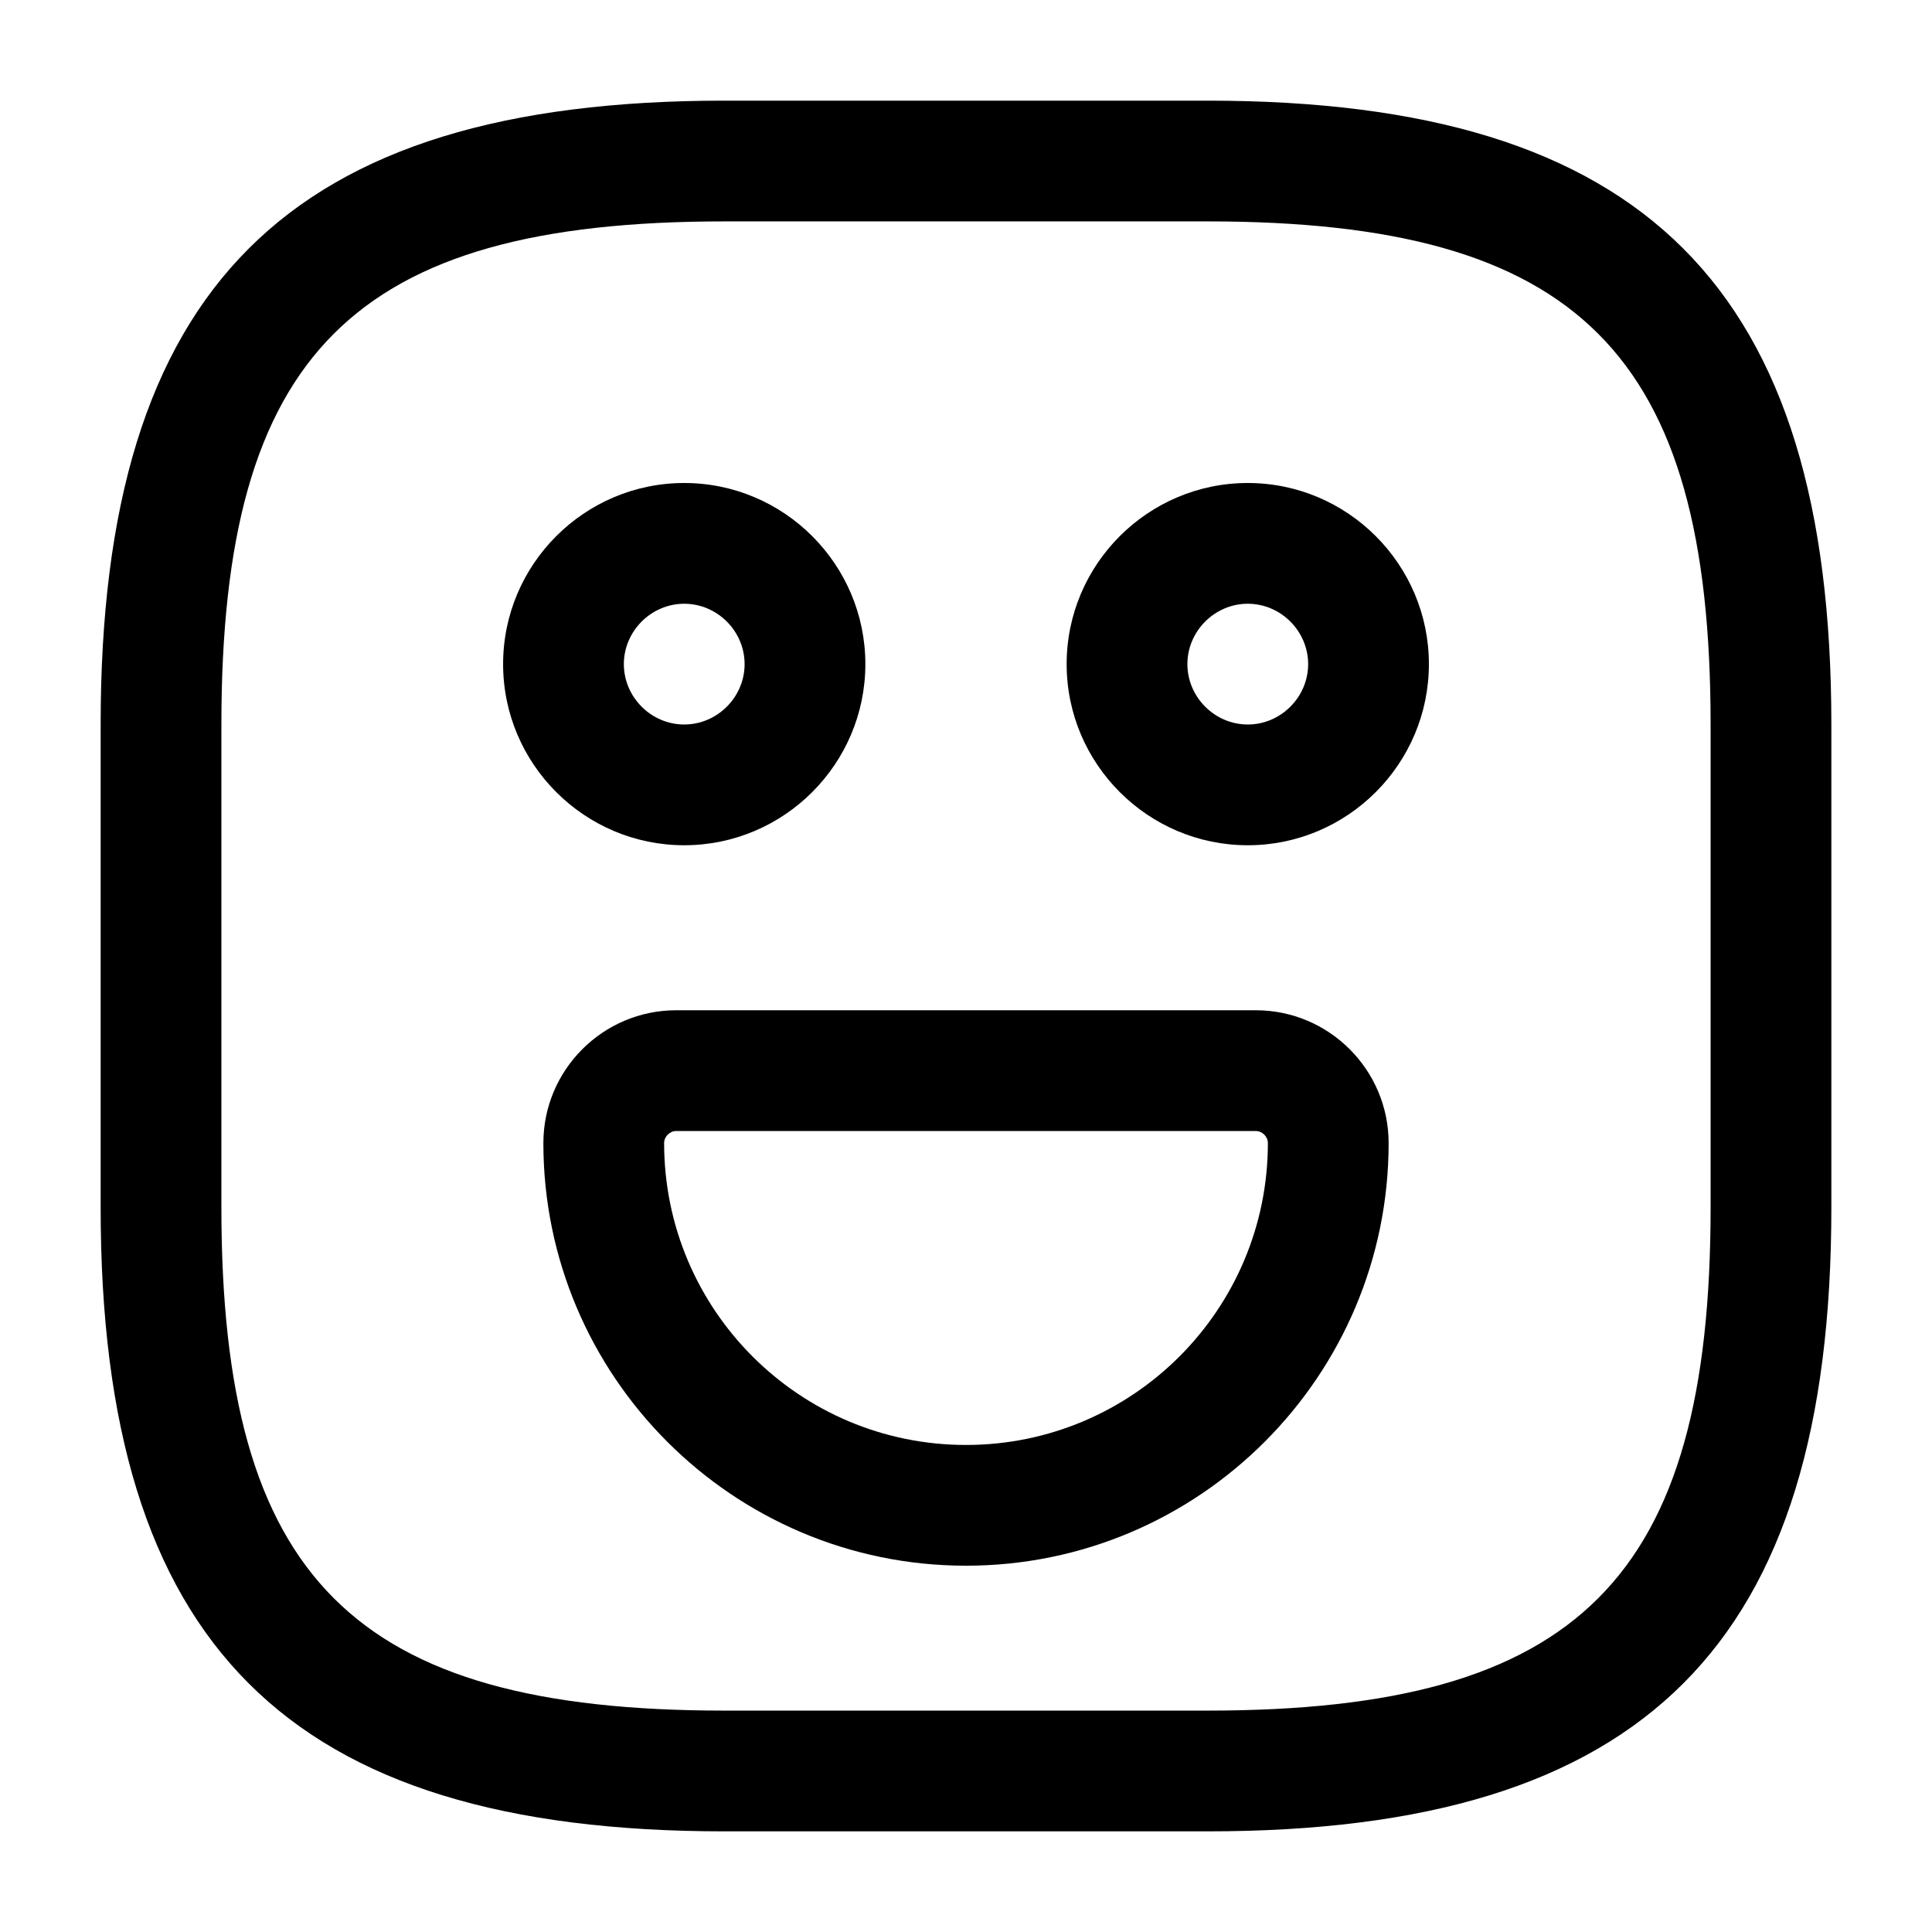 <!-- Generated by IcoMoon.io -->
<svg version="1.1" xmlns="http://www.w3.org/2000/svg" width="32" height="32" viewBox="0 0 32 32">
<title>emoji-happy</title>
<path d="M20 30.333h-8c-7.24 0-10.333-3.093-10.333-10.333v-8c0-7.24 3.093-10.333 10.333-10.333h8c7.24 0 10.333 3.093 10.333 10.333v8c0 7.24-3.093 10.333-10.333 10.333zM12 3.667c-6.147 0-8.333 2.187-8.333 8.333v8c0 6.147 2.187 8.333 8.333 8.333h8c6.147 0 8.333-2.187 8.333-8.333v-8c0-6.147-2.187-8.333-8.333-8.333h-8z"></path>
<path d="M20.667 14c-1.653 0-3-1.347-3-3s1.347-3 3-3c1.653 0 3 1.347 3 3s-1.347 3-3 3zM20.667 10c-0.547 0-1 0.453-1 1s0.453 1 1 1c0.547 0 1-0.453 1-1s-0.453-1-1-1z"></path>
<path d="M11.333 14c-1.653 0-3-1.347-3-3s1.347-3 3-3c1.653 0 3 1.347 3 3s-1.347 3-3 3zM11.333 10c-0.547 0-1 0.453-1 1s0.453 1 1 1c0.547 0 1-0.453 1-1s-0.453-1-1-1z"></path>
<path d="M16 25.933c-3.867 0-7-3.147-7-7 0-1.213 0.987-2.2 2.2-2.2h9.6c1.213 0 2.2 0.987 2.2 2.2 0 3.853-3.133 7-7 7zM11.2 18.733c-0.107 0-0.2 0.093-0.2 0.2 0 2.76 2.24 5 5 5s5-2.24 5-5c0-0.107-0.093-0.2-0.2-0.2h-9.6z"></path>
</svg>

